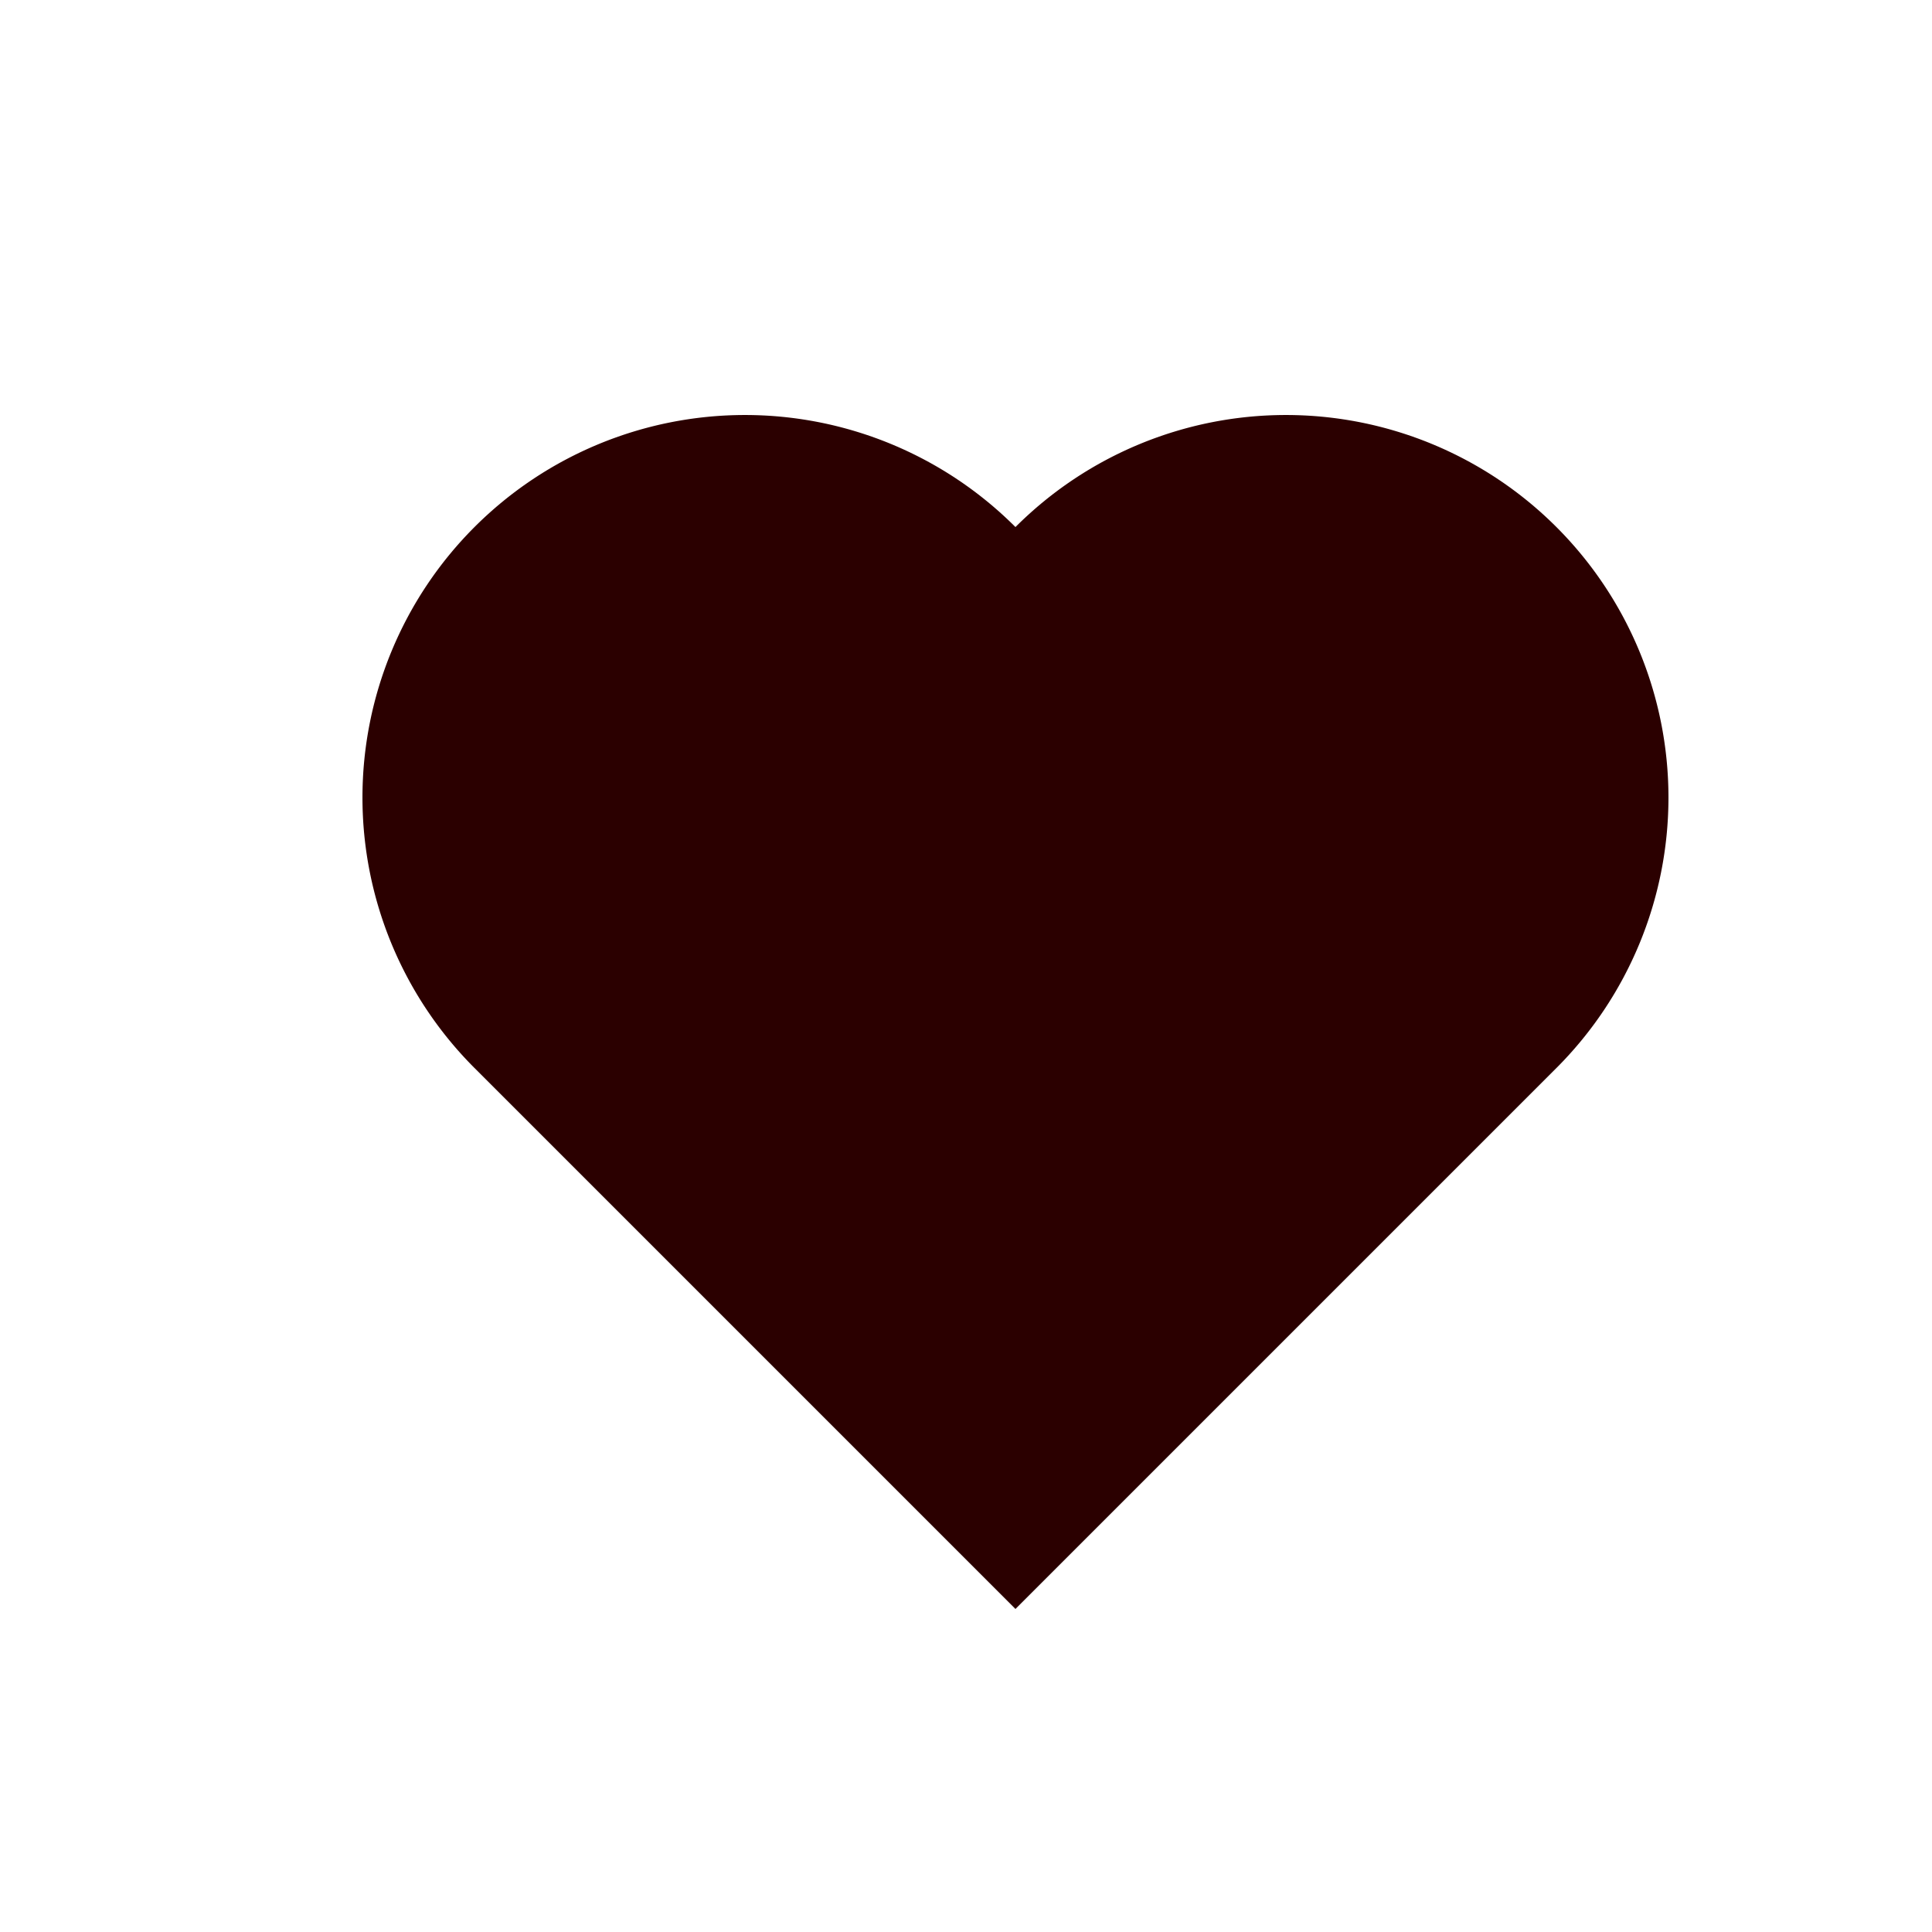 <?xml version="1.0" encoding="UTF-8" standalone="no"?>
<svg
   xmlns:dc="http://purl.org/dc/elements/1.1/"
   xmlns:cc="http://creativecommons.org/ns#"
   xmlns:rdf="http://www.w3.org/1999/02/22-rdf-syntax-ns#"
   xmlns:svg="http://www.w3.org/2000/svg"
   xmlns="http://www.w3.org/2000/svg"
   xmlns:sodipodi="http://sodipodi.sourceforge.net/DTD/sodipodi-0.dtd"
   xmlns:inkscape="http://www.inkscape.org/namespaces/inkscape"
   width="5.0mm"
   height="5.0mm"
   viewBox="0 0 5.0 5.0"
   version="1.1"
   id="svg100"
   sodipodi:docname="drawing.svg"
   inkscape:version="1.0.2 (e86c8708, 2021-01-15)">
  <defs
     id="defs94" />
  <sodipodi:namedview
     id="base"
     pagecolor="#ffffff"
     bordercolor="#666666"
     borderopacity="1.0"
     inkscape:pageopacity="0.0"
     inkscape:pageshadow="2"
     inkscape:zoom="4.6973446"
     inkscape:cx="0.45172057"
     inkscape:cy="5.5218016"
     inkscape:document-units="mm"
     inkscape:current-layer="g109"
     inkscape:document-rotation="0"
     showgrid="false"
     inkscape:window-width="1252"
     inkscape:window-height="927"
     inkscape:window-x="0"
     inkscape:window-y="25"
     inkscape:window-maximized="0" />
  <g
     inkscape:label="[fixed] BG"
     inkscape:groupmode="layer"
     sodipodi:insensitive="true"
     id="g107">
    <rect
       x="0"
       y="0"
       width="5.0"
       height="5.0"
       style="fill:#FFFFFF;fill-opacity:1;stroke:none"
       id="rect105" />
  </g>
  <g
     inkscape:label="F.Cu"
     inkscape:groupmode="layer"
     id="g109">
    <g
       id="use124"
       transform="matrix(-0.007,-0.007,0.007,-0.007,2.628,4.164)"
       style="fill:#2b0000;stroke:none;stroke-width:0">
      <path
         d="M 0,200 V 0 h 200 a 100,100 90 0 1 0,200 100,100 90 0 1 -200,0 z"
         id="path157"
         style="fill:#2b0000" />
    </g>
  </g>
</svg>
